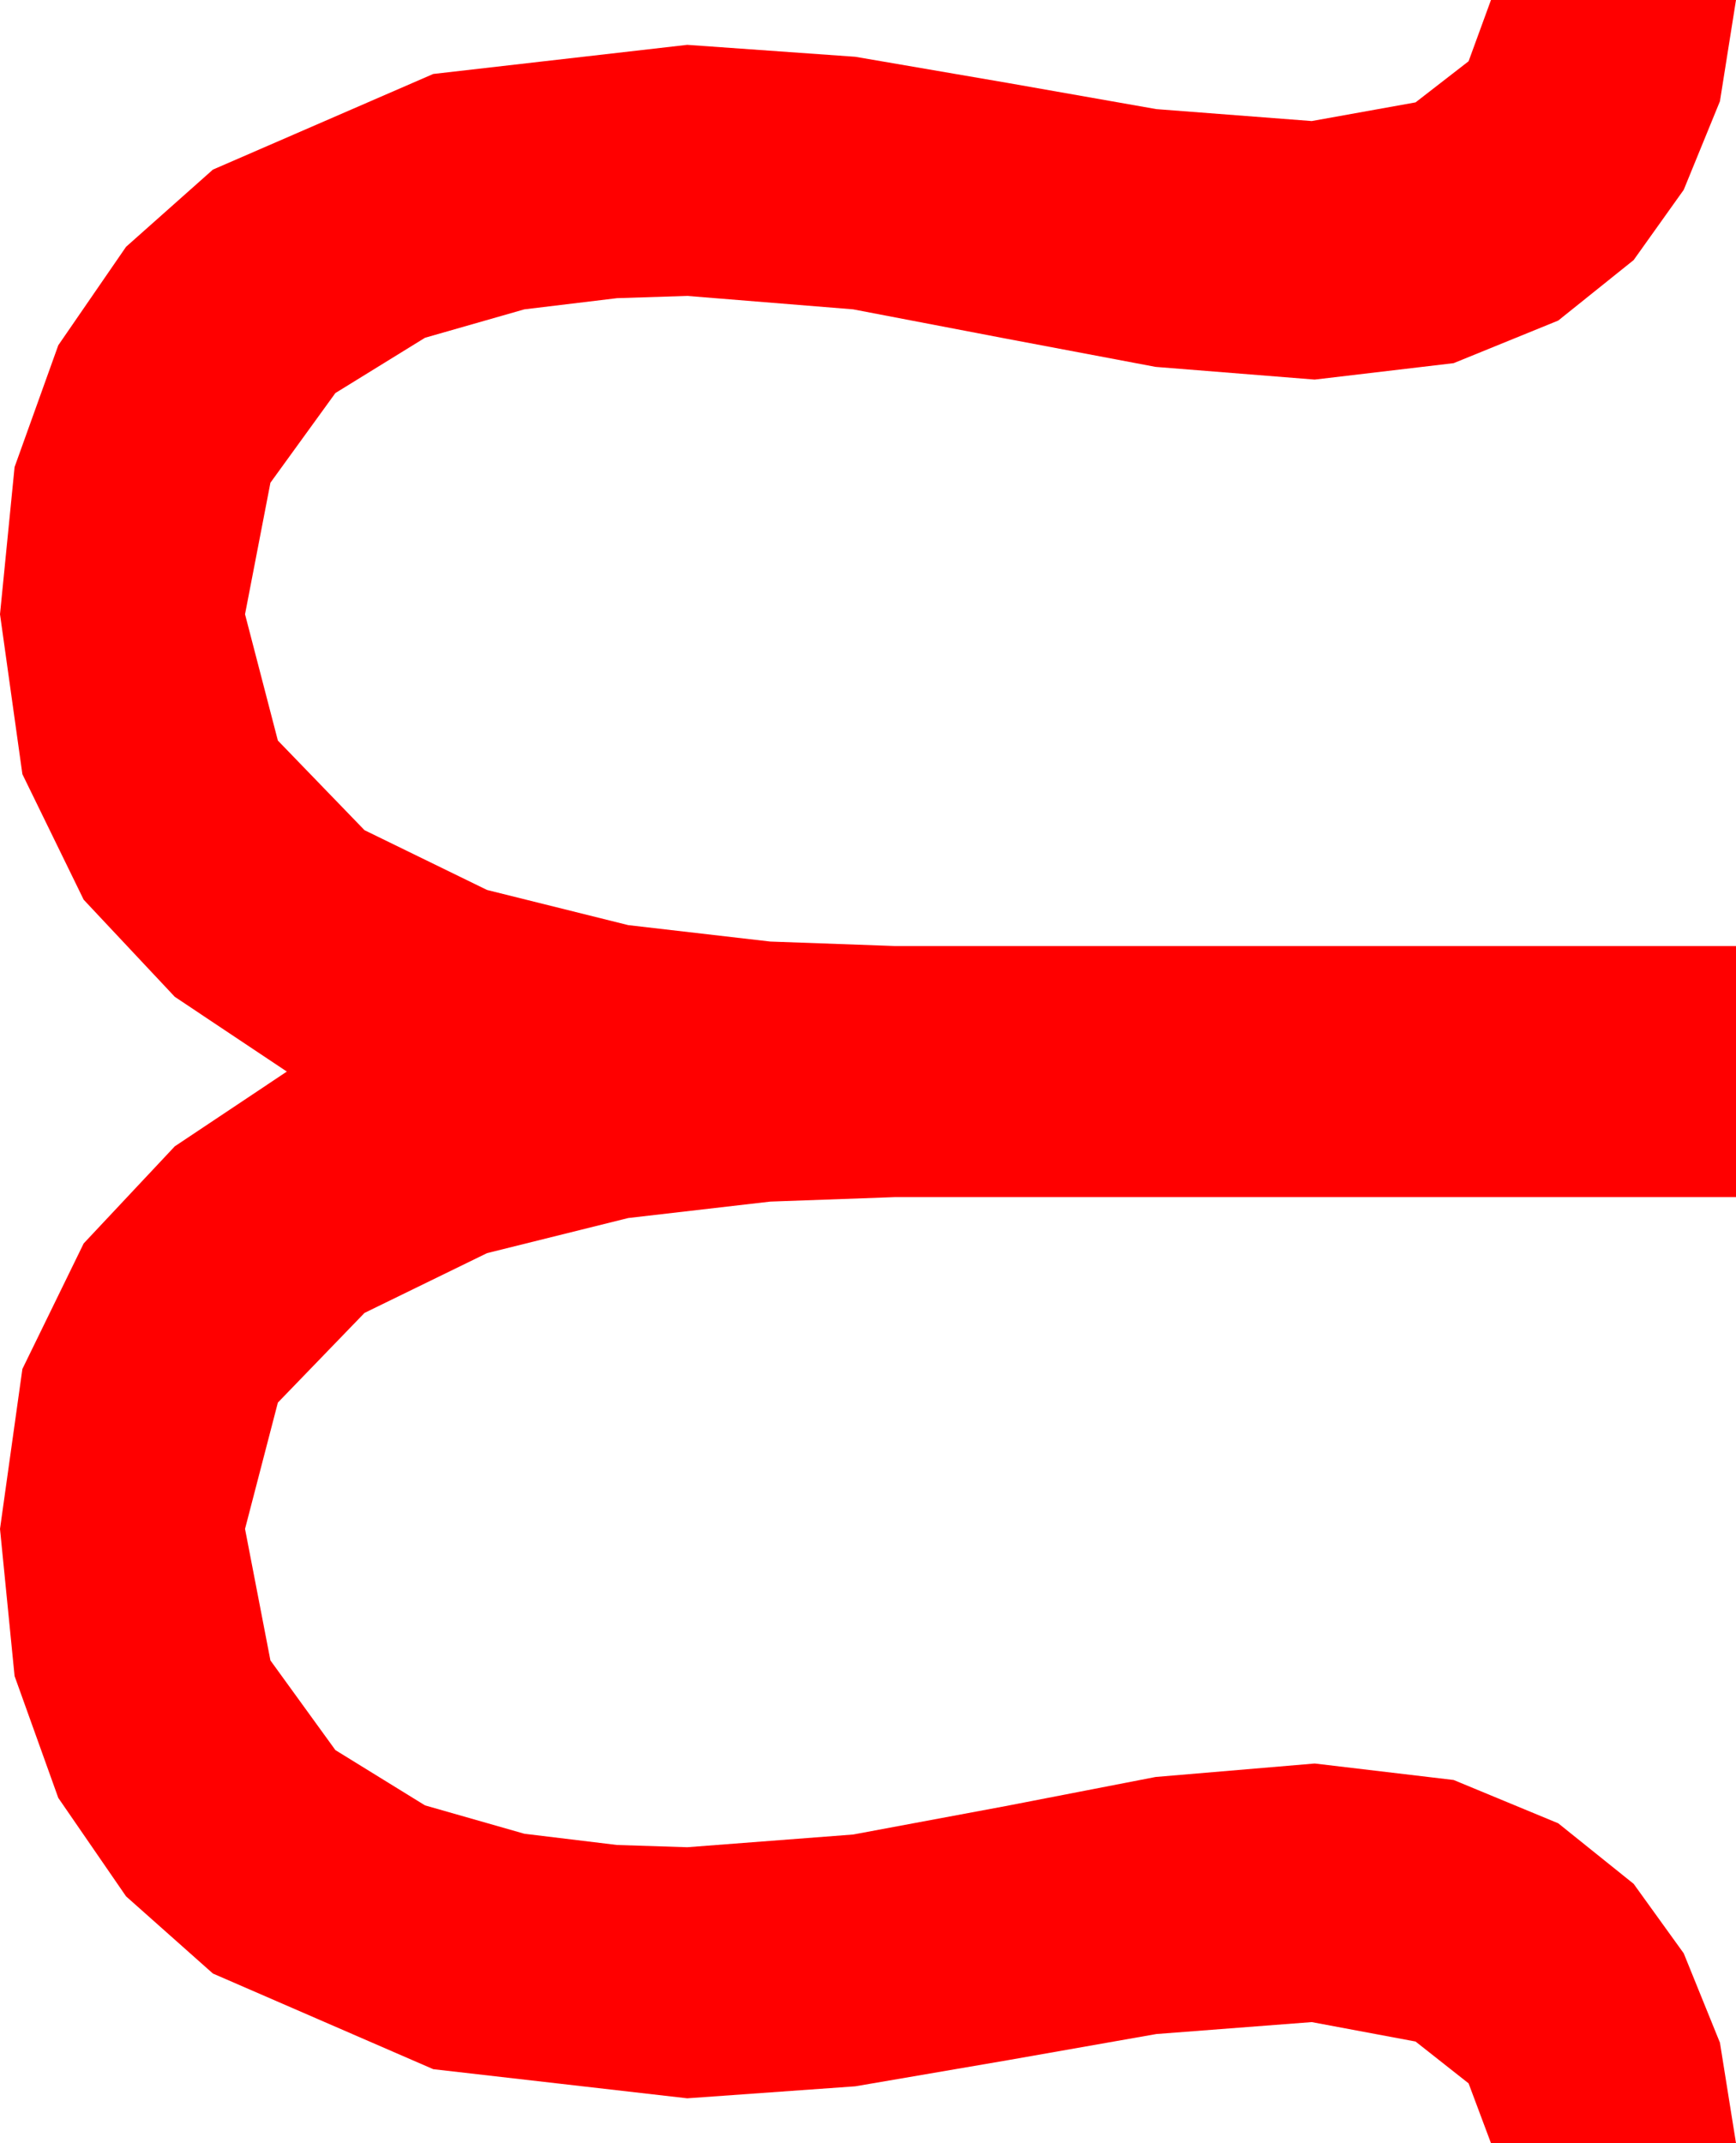 <?xml version="1.0" encoding="utf-8"?>
<!DOCTYPE svg PUBLIC "-//W3C//DTD SVG 1.1//EN" "http://www.w3.org/Graphics/SVG/1.1/DTD/svg11.dtd">
<svg width="34.043" height="42.012" xmlns="http://www.w3.org/2000/svg" xmlns:xlink="http://www.w3.org/1999/xlink" xmlns:xml="http://www.w3.org/XML/1998/namespace" version="1.1">
  <g>
    <g>
      <path style="fill:#FF0000;fill-opacity:1" d="M29.238,0L34.043,0 33.728,1.985 33.018,3.721 32.036,5.098 30.557,6.284 28.506,7.119 25.781,7.441 22.661,7.192 19.717,6.636 16.729,6.064 13.477,5.801 12.1,5.845 10.283,6.064 8.335,6.621 6.577,7.705 5.303,9.463 4.805,12.041 5.449,14.517 7.148,16.274 9.551,17.446 12.319,18.135 15.103,18.457 17.549,18.545 34.043,18.545 34.043,23.467 17.549,23.467 15.103,23.555 12.319,23.877 9.551,24.565 7.148,25.737 5.449,27.495 4.805,29.971 5.303,32.549 6.577,34.307 8.335,35.391 10.283,35.947 12.1,36.167 13.477,36.211 16.729,35.962 19.717,35.405 22.661,34.834 25.781,34.57 28.506,34.893 30.557,35.742 32.036,36.929 33.018,38.291 33.728,40.042 34.043,42.012 29.238,42.012 28.799,40.84 27.759,40.02 25.723,39.639 22.676,39.873 19.761,40.386 16.772,40.898 13.477,41.133 8.496,40.562 4.175,38.687 2.472,37.174 1.143,35.244 0.286,32.856 0,29.971 0.439,26.836 1.641,24.375 3.428,22.471 5.625,21.006 3.428,19.541 1.641,17.637 0.439,15.176 0,12.041 0.286,9.155 1.143,6.768 2.472,4.838 4.175,3.325 8.496,1.45 13.477,0.879 16.772,1.113 19.761,1.626 22.676,2.139 25.723,2.373 27.759,2.007 28.799,1.201 29.238,0z" />
    </g>
  </g>
</svg>